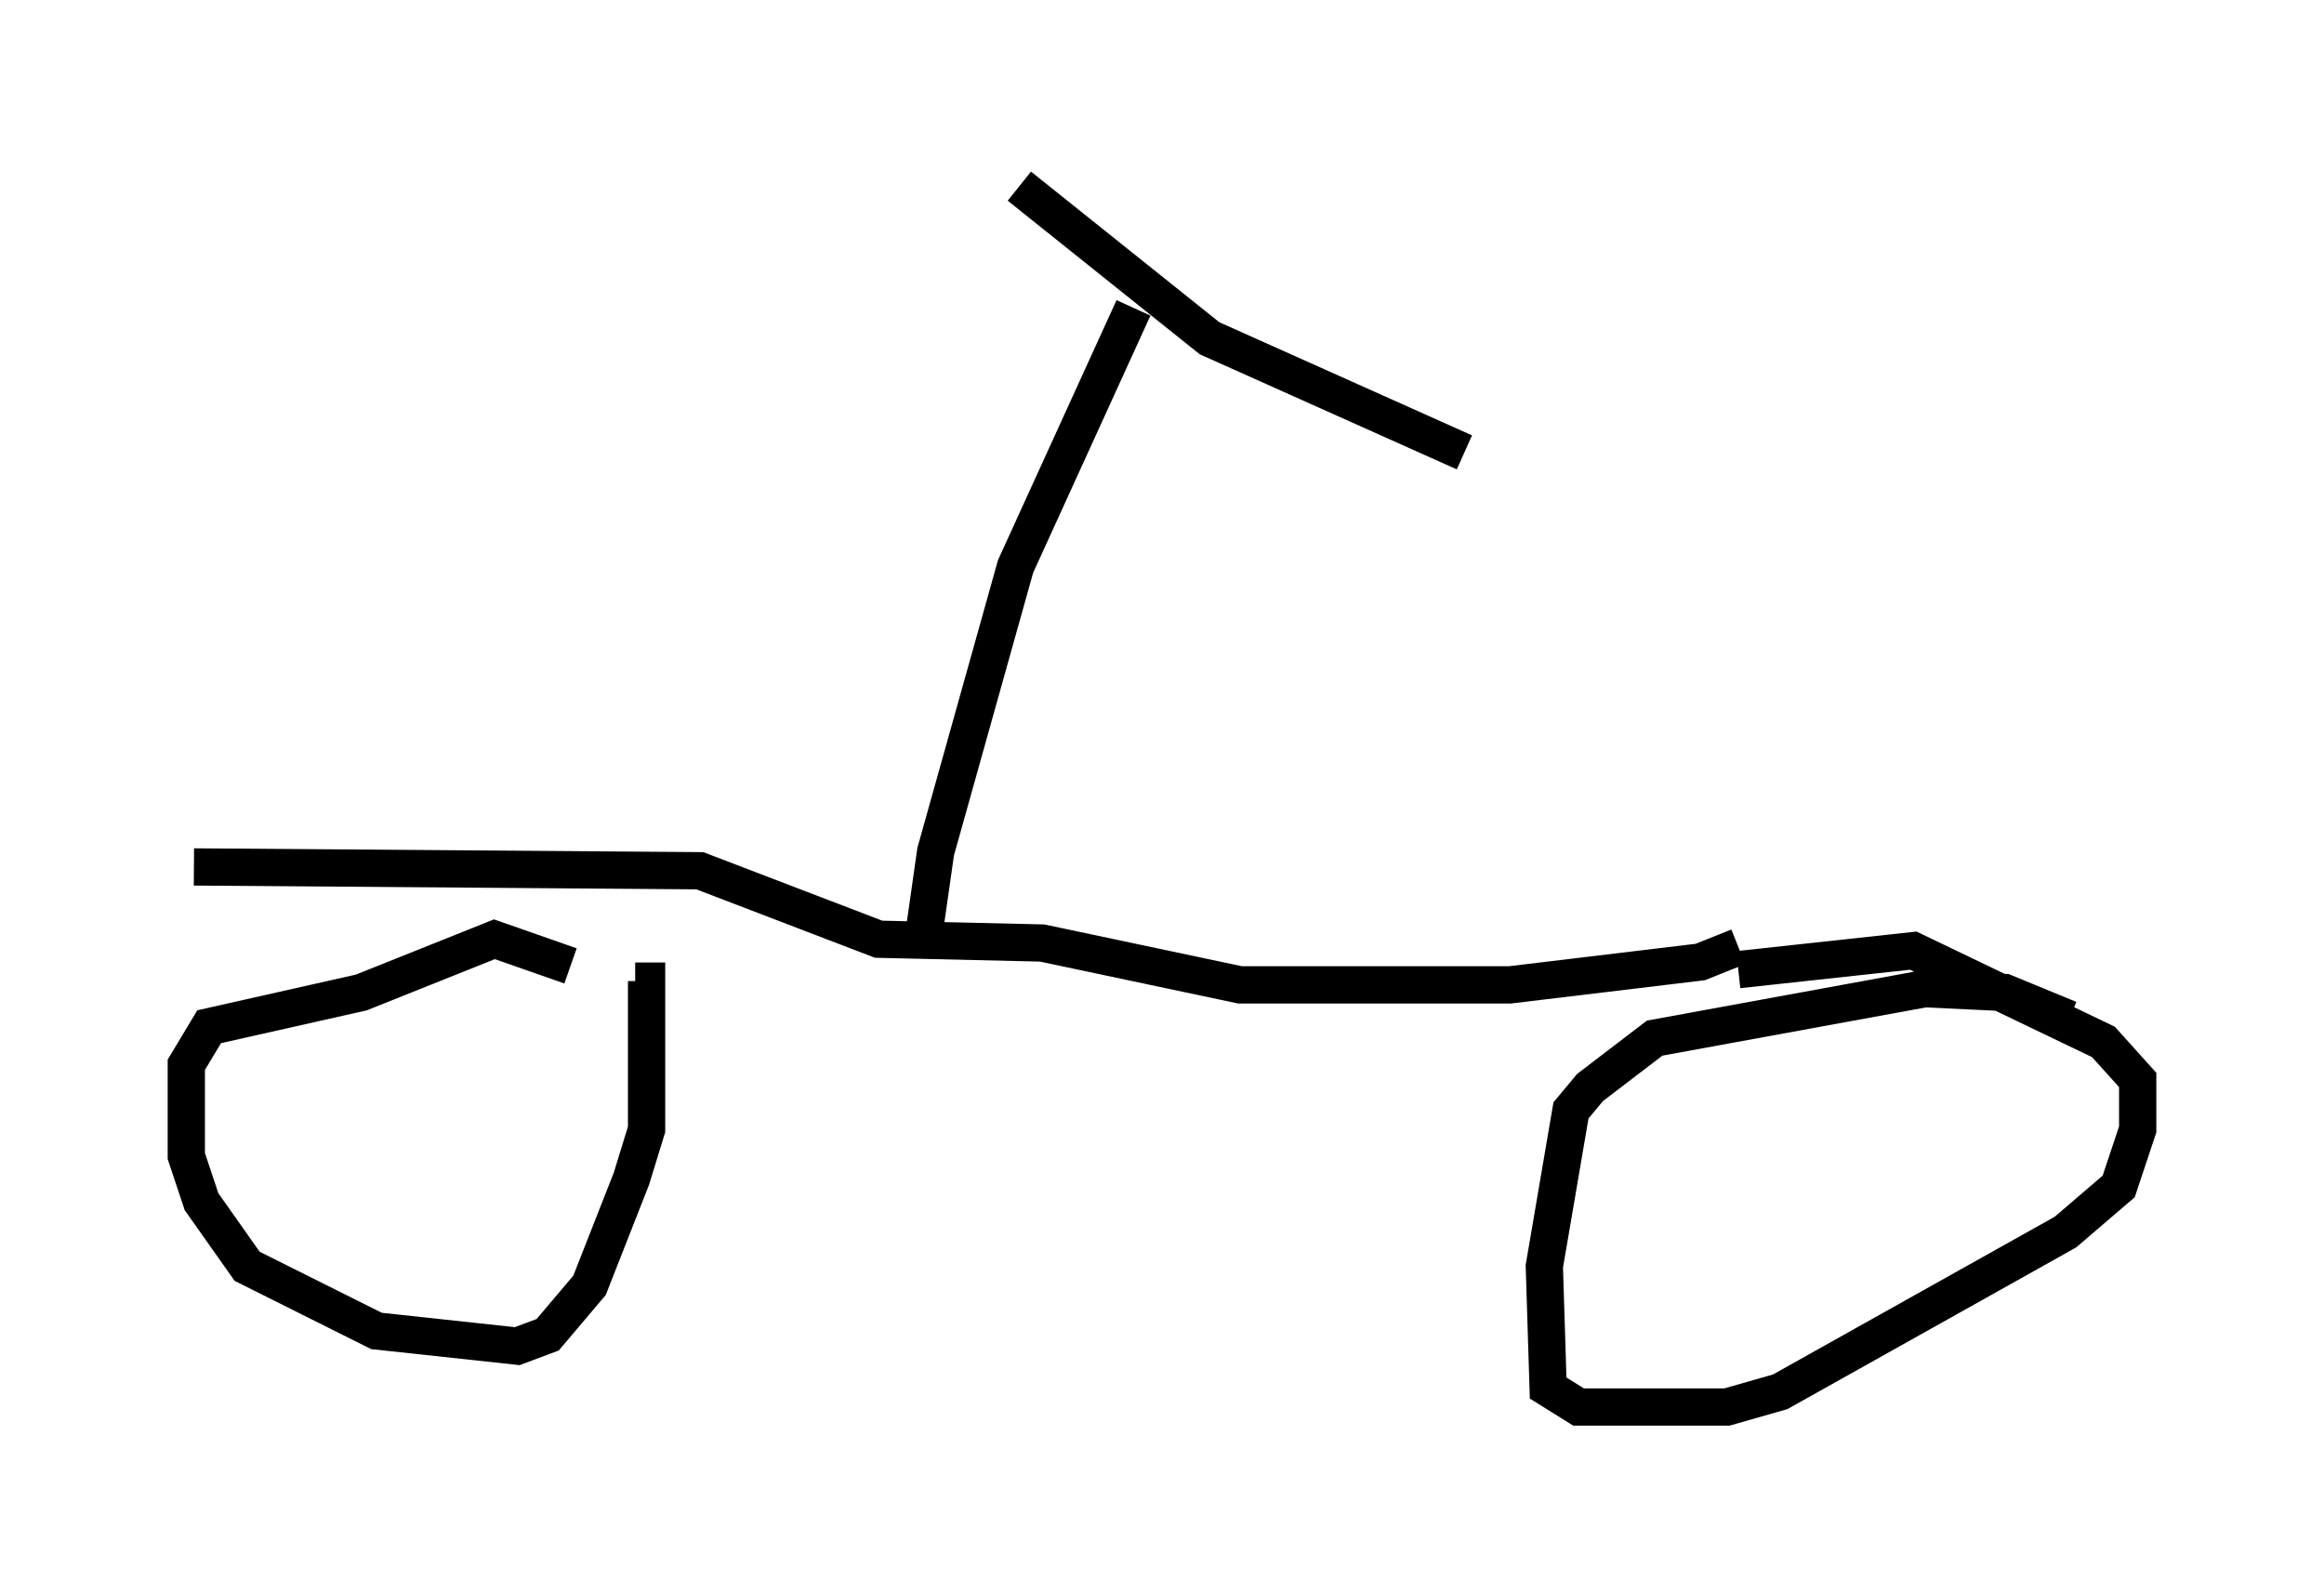 <?xml version="1.0" encoding="utf-8" ?>
<svg baseProfile="full" height="42.769" version="1.1" width="62.369" xmlns="http://www.w3.org/2000/svg" xmlns:ev="http://www.w3.org/2001/xml-events" xmlns:xlink="http://www.w3.org/1999/xlink"><defs /><rect fill="white" height="42.769" width="62.369" x="0" y="0" /><path d="M15.821, 26.744 m-0.51, -0.817 l-2.042, -0.715 -3.573, 1.429 l-4.083, 0.919 -0.613, 1.021 l0.0, 2.45 0.408, 1.225 l1.225, 1.735 3.471, 1.735 l3.777, 0.408 0.817, -0.306 l1.123, -1.327 1.123, -2.858 l0.408, -1.327 0.0, -3.981 l-0.306, 0.0 m38.486, 1.021 l-1.735, -0.715 -2.144, -0.102 l-7.248, 1.327 -1.735, 1.327 l-0.51, 0.613 -0.715, 4.185 l0.102, 3.267 0.817, 0.51 l3.981, 0.0 1.429, -0.408 l7.656, -4.288 1.429, -1.225 l0.51, -1.531 0.0, -1.327 l-0.919, -1.021 -5.104, -2.45 l-4.696, 0.51 m0.0, -0.613 l-1.021, 0.408 -5.104, 0.613 l-7.248, 0.0 -5.308, -1.123 l-4.39, -0.102 -4.798, -1.838 l-13.577, -0.102 m19.6, 1.735 l0.306, -2.144 2.144, -7.656 l3.165, -6.942 m-3.063, -3.267 l5.104, 4.083 6.84, 3.063 " fill="none" stroke="black" stroke-width="1" /></svg>